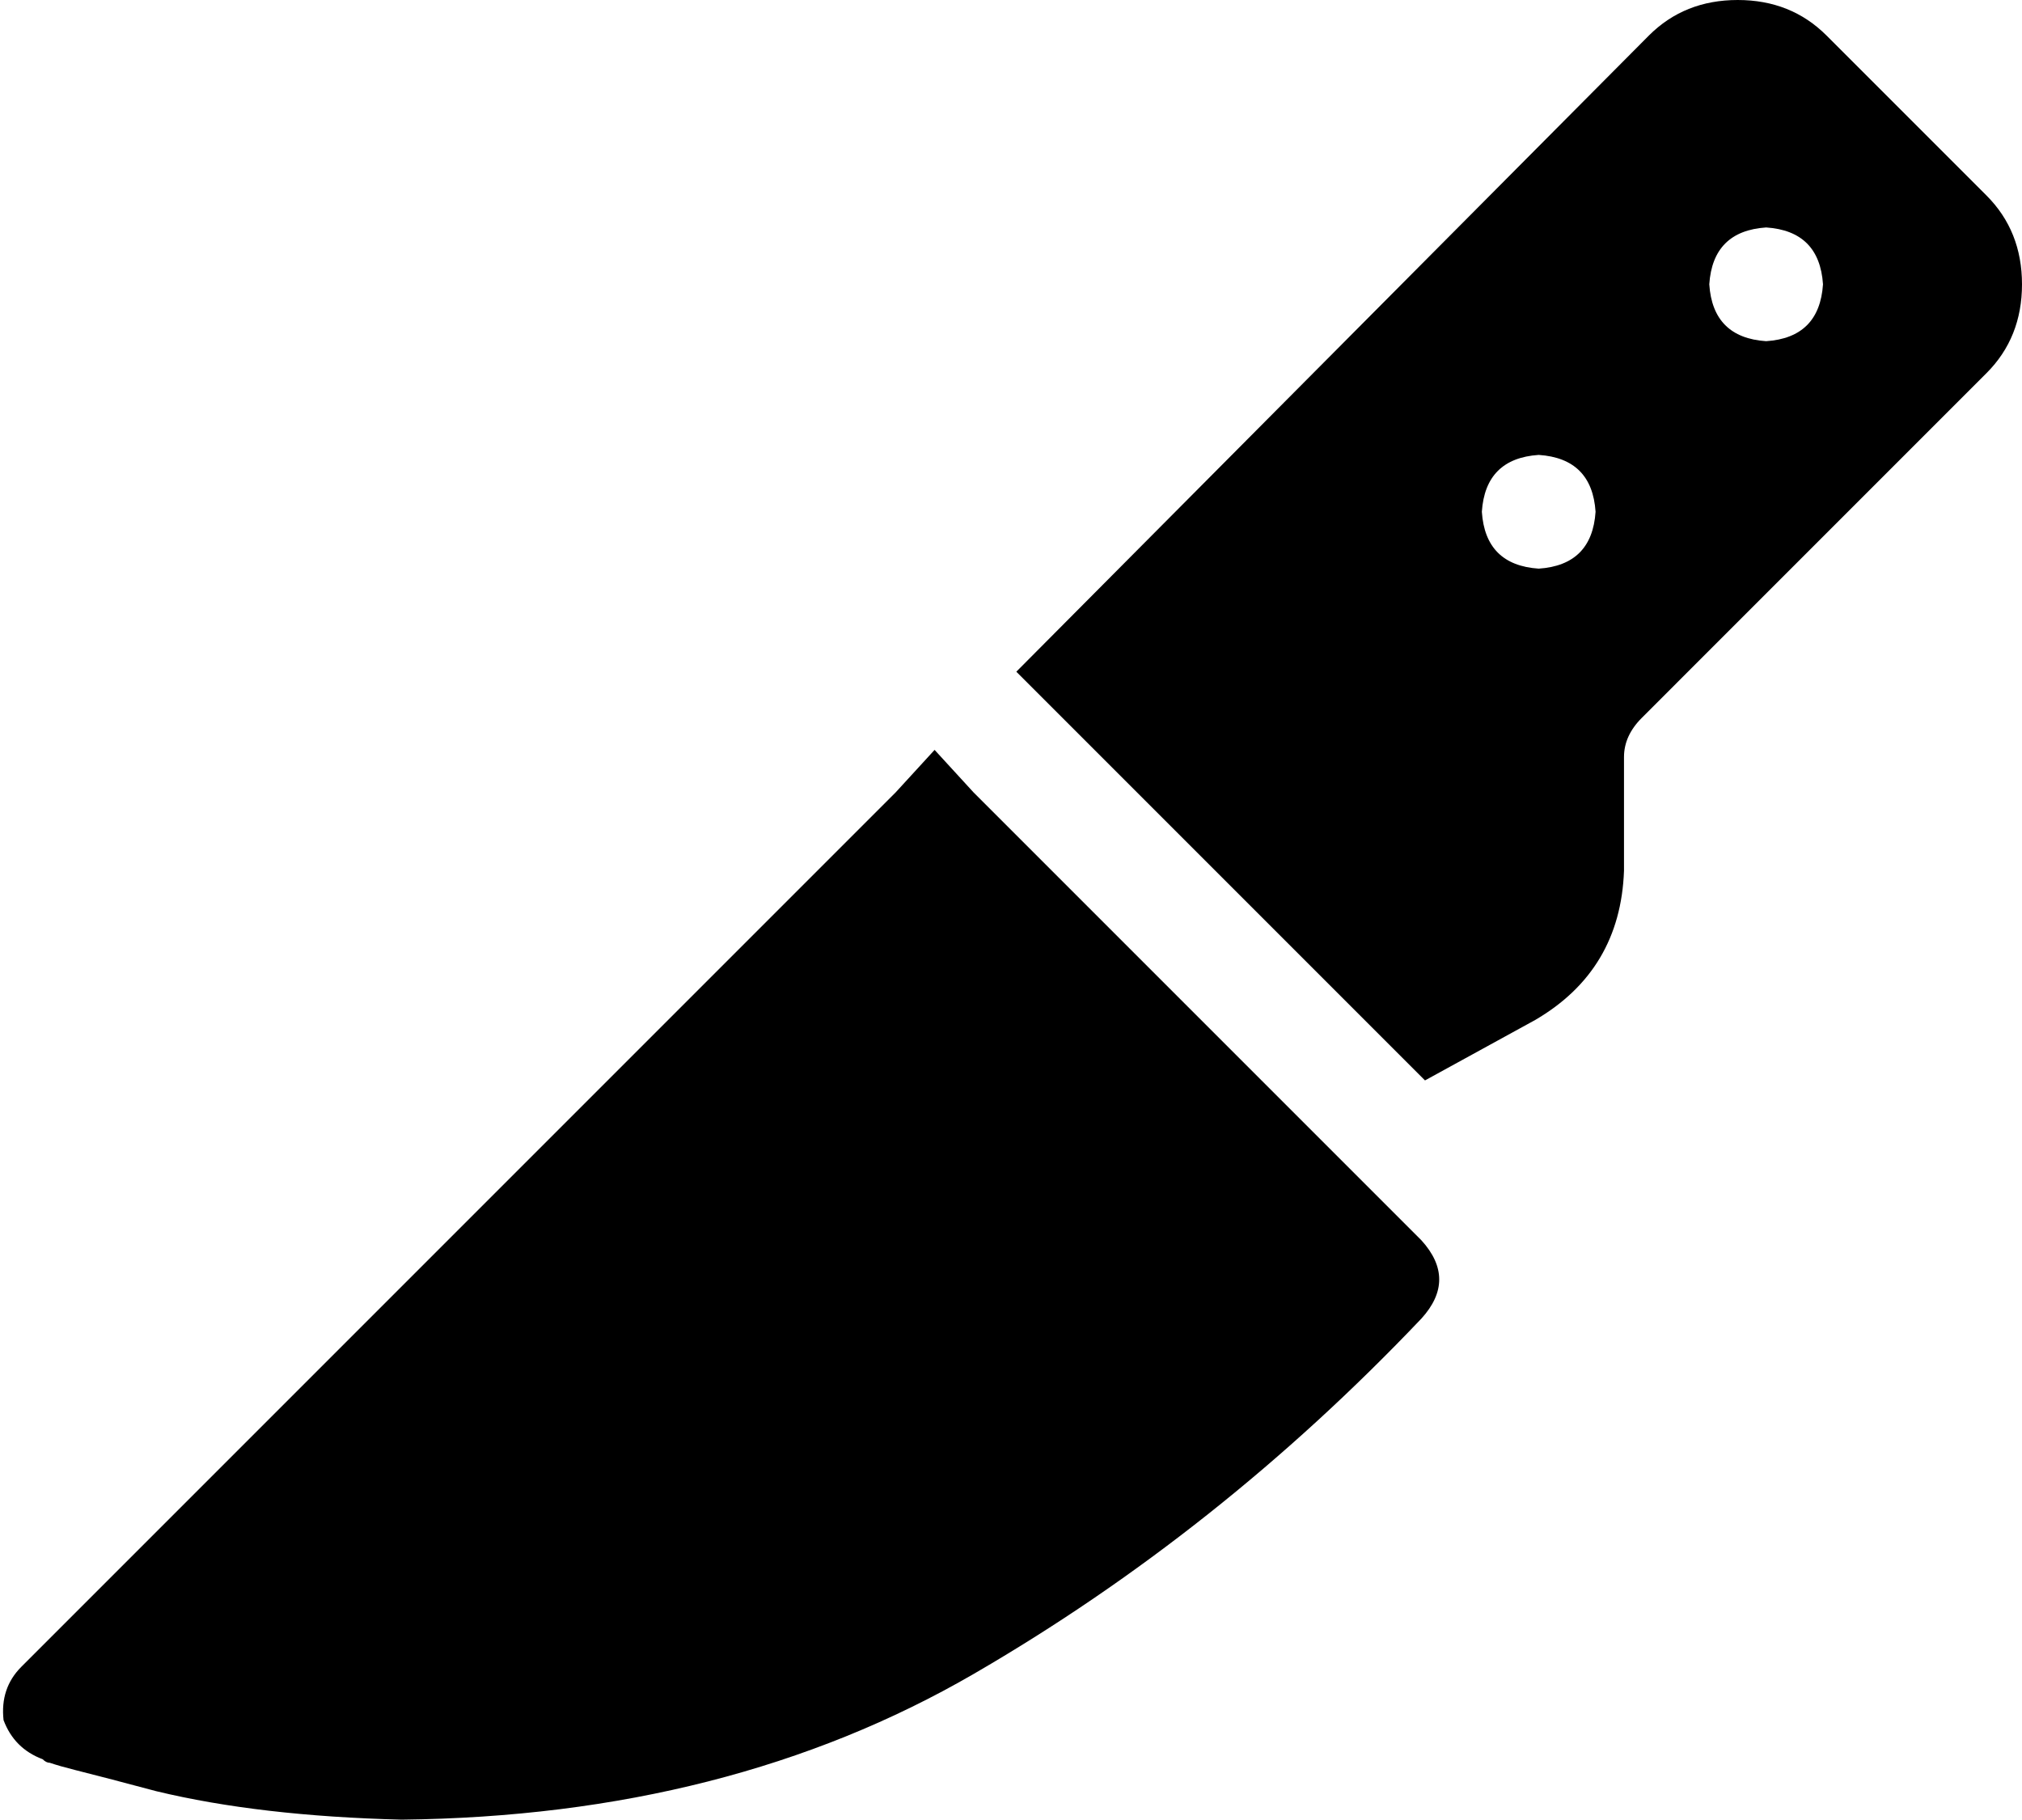 <svg xmlns="http://www.w3.org/2000/svg" viewBox="0 0 569 512">
  <path d="M 489 0 Q 504 0 514 10 L 559 55 L 559 55 Q 569 65 569 80 Q 569 95 559 105 L 462 202 L 462 202 Q 457 207 457 213 L 457 245 L 457 245 Q 456 273 432 287 L 401 304 L 401 304 L 297 200 L 297 200 L 286 189 L 286 189 L 464 10 L 464 10 Q 474 0 489 0 L 489 0 Z M 433 160 Q 448 159 449 144 Q 448 129 433 128 Q 418 129 417 144 Q 418 159 433 160 L 433 160 Z M 513 80 Q 512 65 497 64 Q 482 65 481 80 Q 482 95 497 96 Q 512 95 513 80 L 513 80 Z M 263 211 L 274 223 L 263 211 L 274 223 L 400 349 L 400 349 Q 410 360 400 371 Q 343 431 274 471 Q 205 511 113 512 Q 73 511 44 504 Q 29 500 21 498 Q 17 497 14 496 Q 13 496 12 495 L 12 495 L 12 495 L 12 495 L 12 495 Q 12 495 12 495 Q 12 495 12 495 Q 12 495 12 495 L 17 480 L 17 480 L 12 495 L 12 495 Q 4 492 1 484 Q 0 475 6 469 L 252 223 L 252 223 L 263 211 L 263 211 Z" />
</svg>